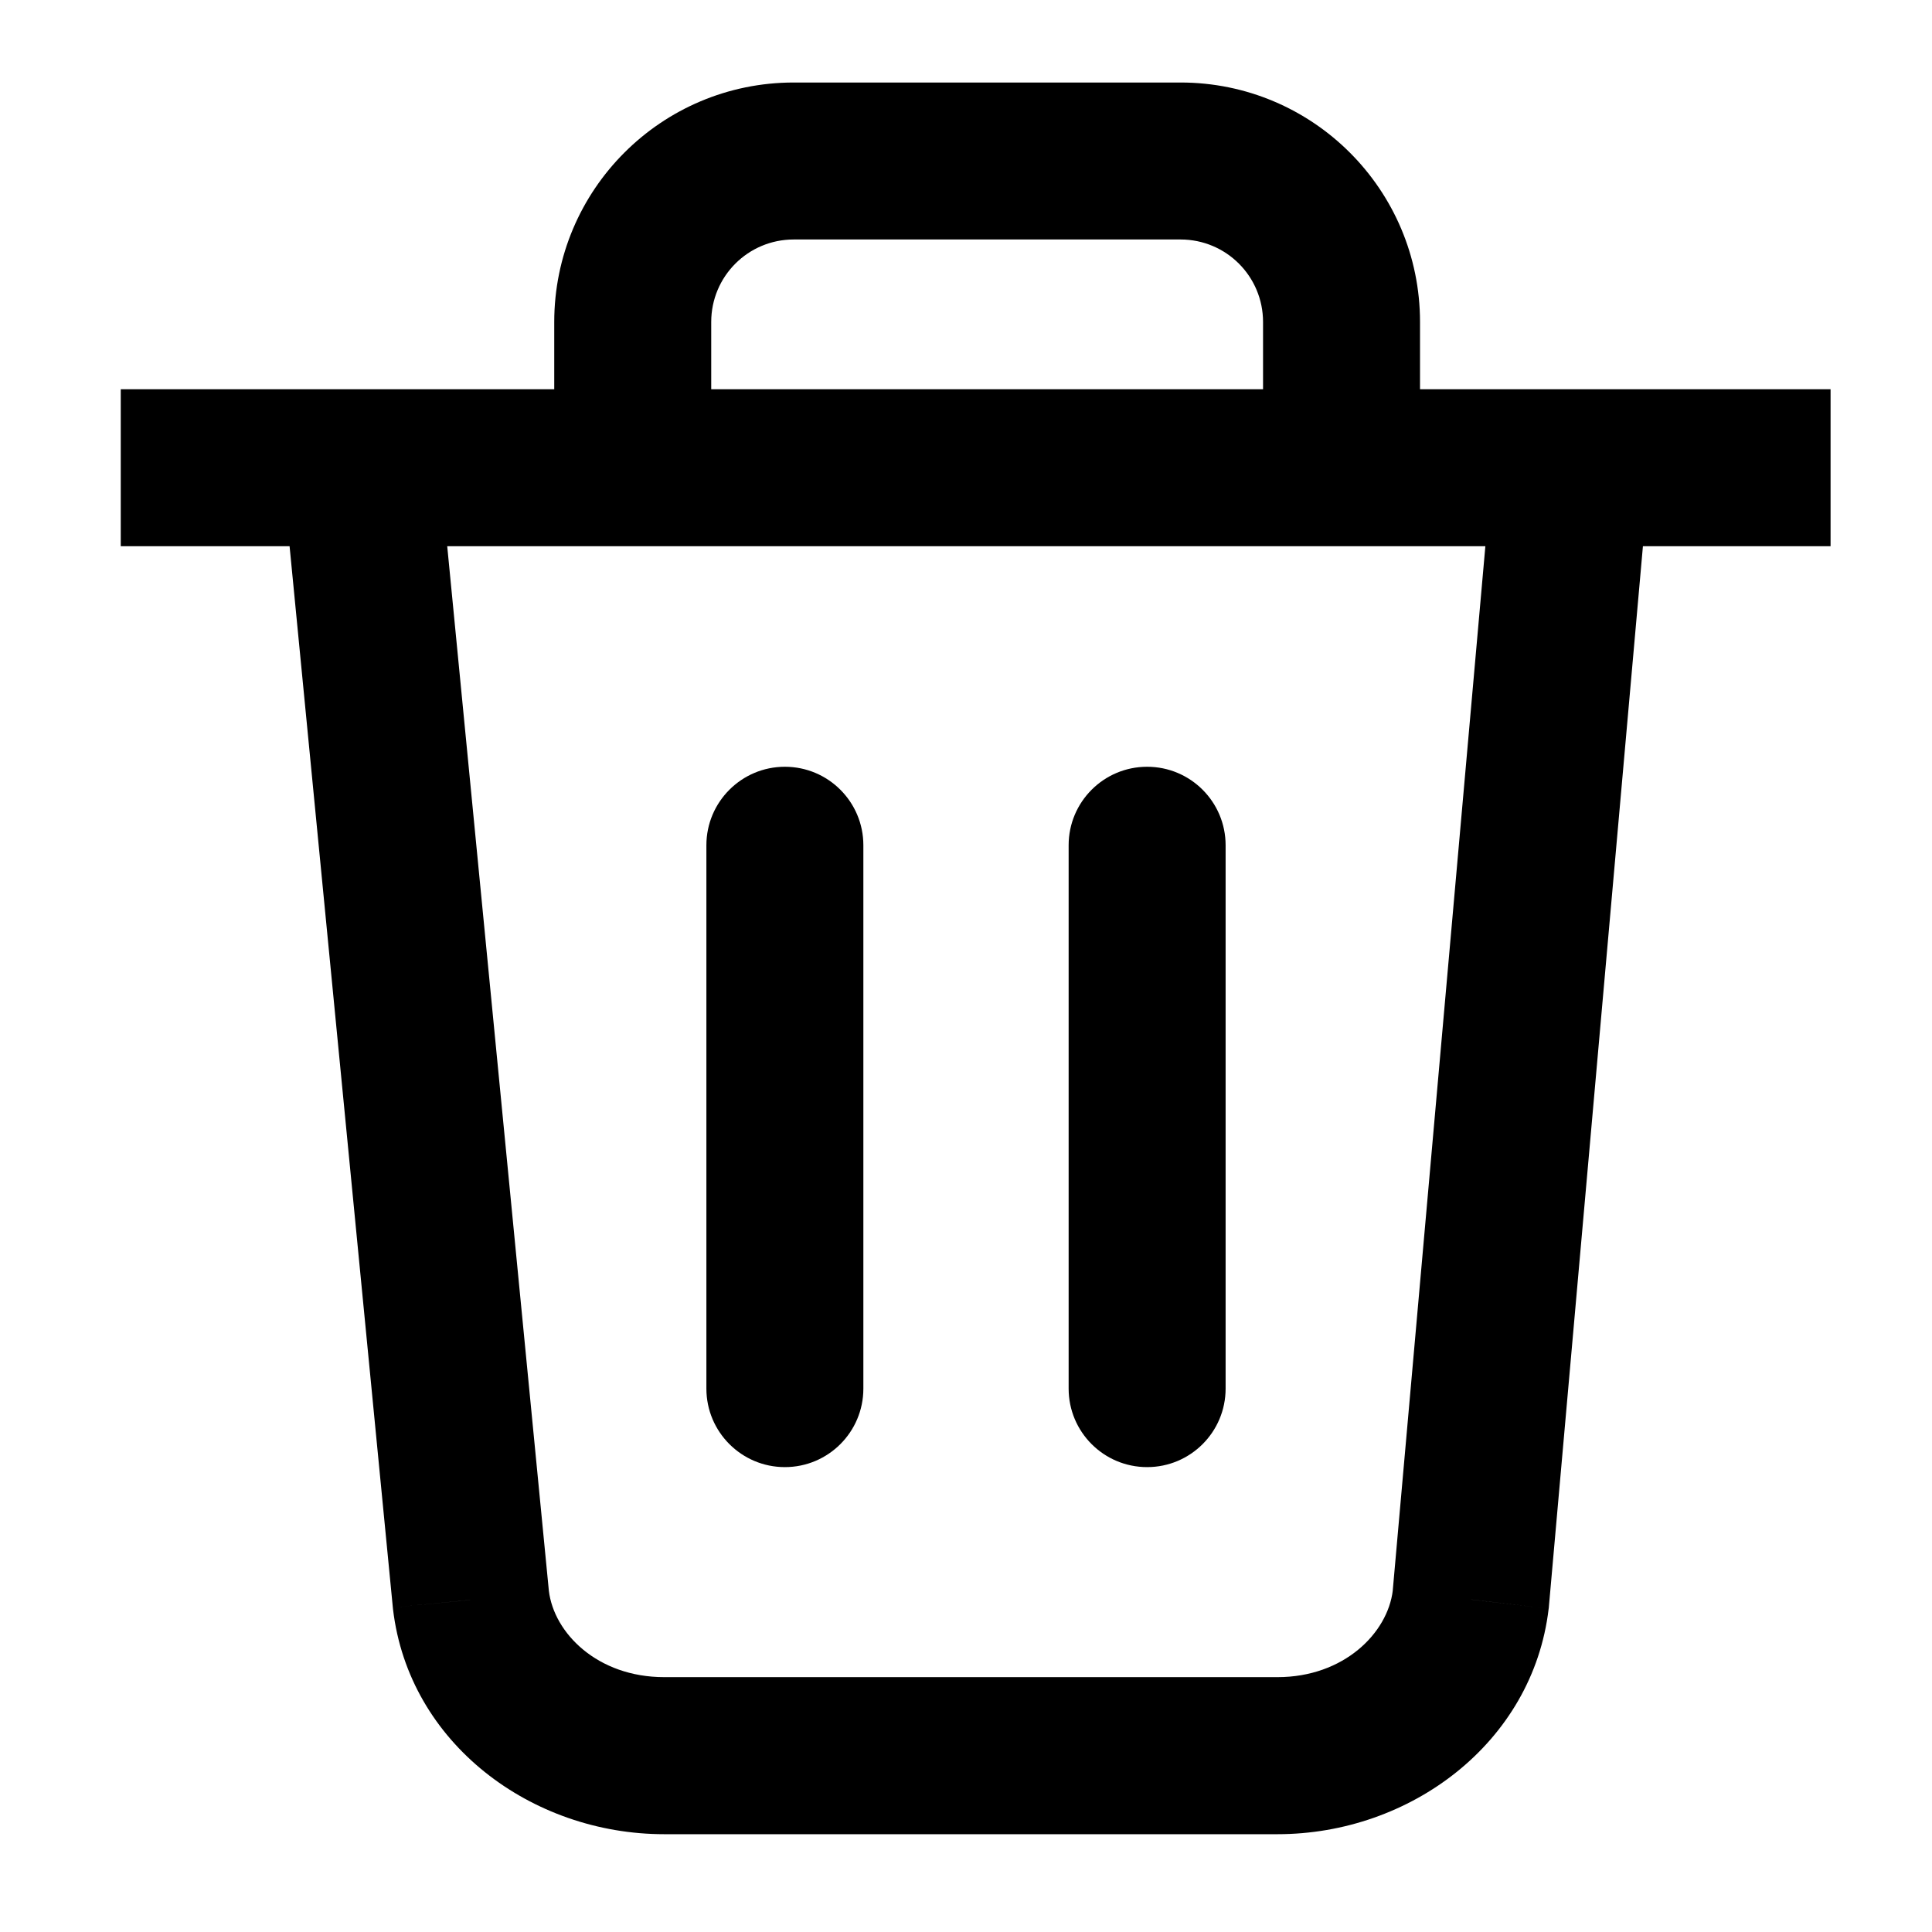 <svg width="24" height="24" viewBox="0 0 24 24" fill="currentColor" xmlns="http://www.w3.org/2000/svg">
<path d="M5.85 19.875L4.88 19.969L4.881 19.979L4.882 19.989L5.85 19.875ZM18.27 19.869L19.238 19.984L19.24 19.97L19.241 19.956L18.27 19.869ZM10.725 10.5C10.725 9.962 10.289 9.525 9.75 9.525C9.212 9.525 8.775 9.962 8.775 10.5H10.725ZM8.775 17.25C8.775 17.788 9.212 18.225 9.75 18.225C10.289 18.225 10.725 17.788 10.725 17.25H8.775ZM15.225 10.5C15.225 9.962 14.789 9.525 14.25 9.525C13.711 9.525 13.275 9.962 13.275 10.5H15.225ZM13.275 17.25C13.275 17.788 13.711 18.225 14.25 18.225C14.789 18.225 15.225 17.788 15.225 17.25H13.275ZM1.5 6.785H22.74V4.835H1.5V6.785ZM8.835 5.05V4H6.885V5.05H8.835ZM8.835 4C8.835 3.433 9.293 2.975 9.86 2.975V1.025C8.217 1.025 6.885 2.356 6.885 4H8.835ZM9.86 2.975H14.665V1.025H9.86V2.975ZM14.665 2.975C15.232 2.975 15.69 3.433 15.69 4H17.64C17.64 2.356 16.308 1.025 14.665 1.025V2.975ZM15.69 4V5.05H17.64V4H15.69ZM3.53 6.094L4.88 19.969L6.82 19.78L5.47 5.906L3.53 6.094ZM4.882 19.989C5.079 21.66 6.606 22.785 8.25 22.785V20.834C7.424 20.834 6.881 20.289 6.818 19.76L4.882 19.989ZM8.25 22.785H15.87V20.834H8.25V22.785ZM15.87 22.785C17.517 22.785 19.041 21.652 19.238 19.984L17.302 19.755C17.239 20.287 16.693 20.834 15.87 20.834V22.785ZM19.241 19.956L20.471 6.086L18.529 5.914L17.299 19.783L19.241 19.956ZM8.775 10.5V17.25H10.725V10.5H8.775ZM13.275 10.5V17.25H15.225V10.5H13.275Z" />
</svg>
